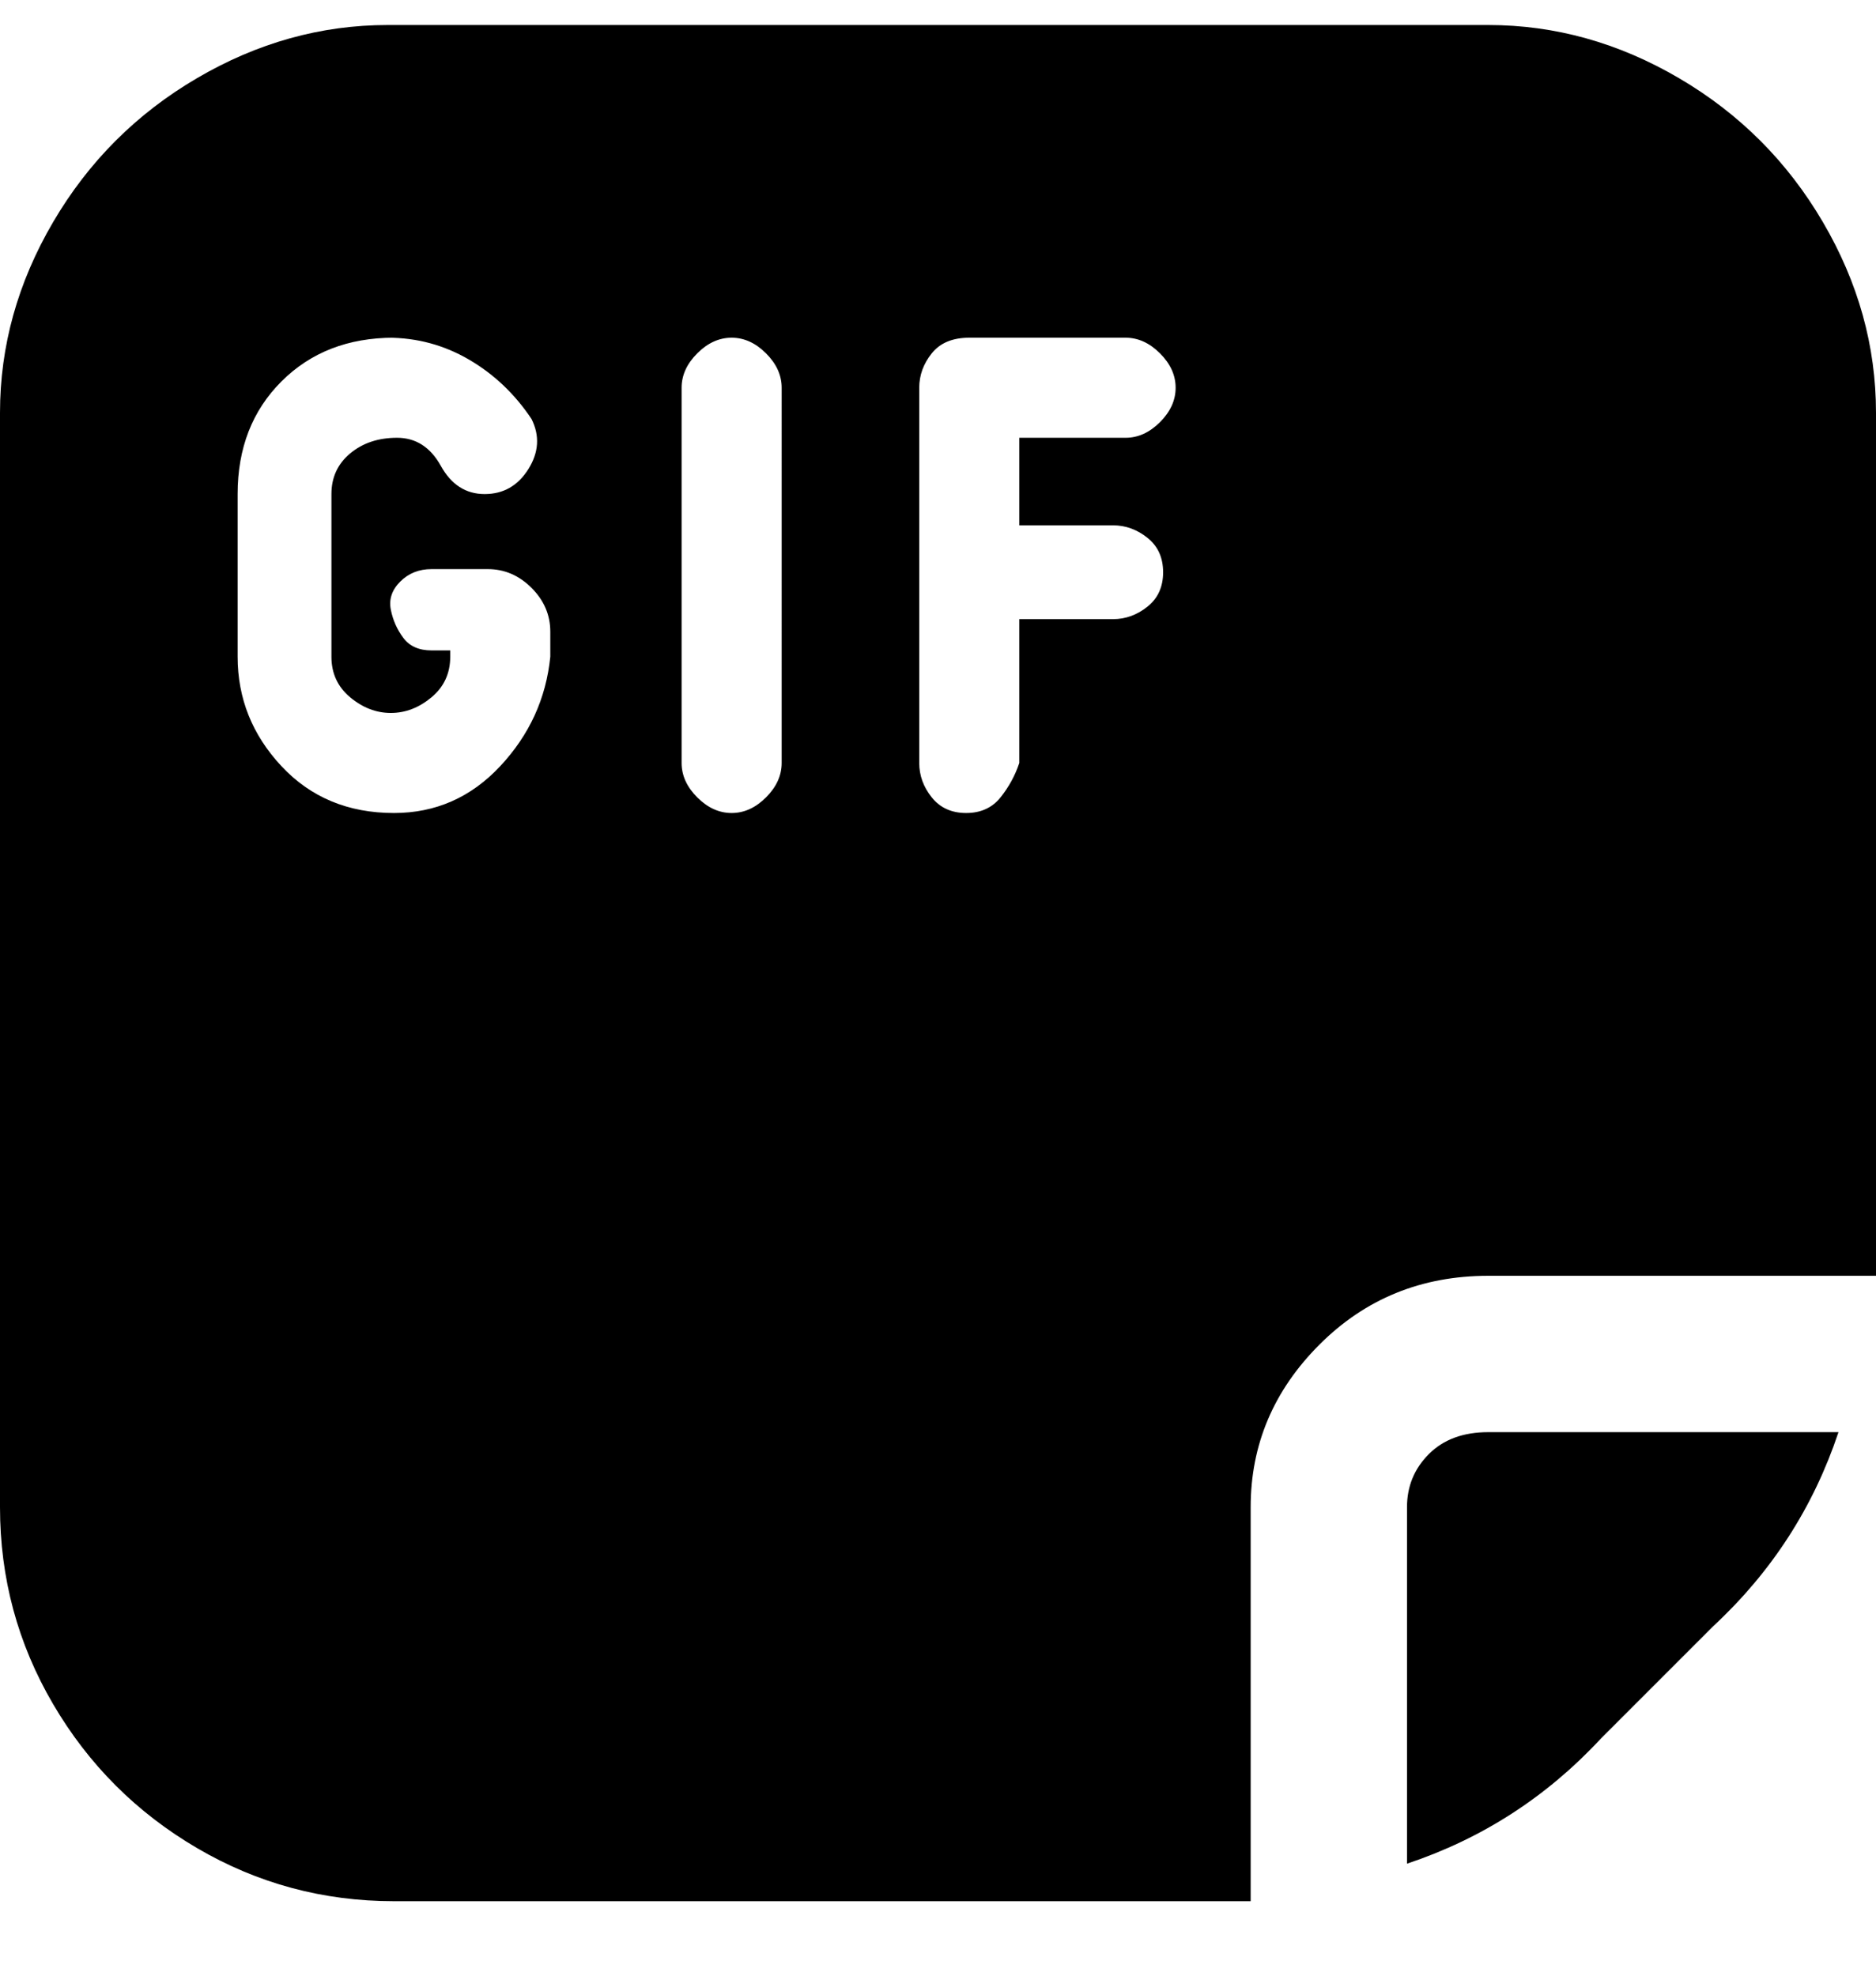 <svg viewBox="0 0 300 316" xmlns="http://www.w3.org/2000/svg"><path d="M238 229h56q-6 18-20 31l-18 18q-13 14-31 20v-57q0-5 3.5-8.5t9.5-3.5zm62-163v138h-62q-16 0-27 11t-11 26v63H63q-17 0-31.5-8.5t-23-23Q0 258 0 241V66q0-16 8.5-30.5t23-23Q46 4 62 4h176q16 0 30.5 8.5t23 23Q300 50 300 66zM88 101q0-4-3-7t-7-3h-9q-3 0-5 2t-1.5 4.5q.5 2.5 2 4.5t4.5 2h3v1q0 4-3 6.5t-6.5 2.5q-3.5 0-6.5-2.5t-3-6.5V79q0-4 3-6.5t7.5-2.5q4.5 0 7 4.5t7 4.5q4.5 0 7-4t.5-8q-4-6-10-9.5T62 54h1q-11 0-18 7t-7 18v26q0 10 7 17.5t18 7.5q10 0 17-7.5t8-17.5v-4zm37-39q0-3-2.5-5.5T117 54q-3 0-5.5 2.5T109 62v60q0 3 2.5 5.5t5.5 2.5q3 0 5.5-2.5t2.5-5.5V62zm38 22V70h17q3 0 5.5-2.5T188 62q0-3-2.5-5.5T180 54h-25q-4 0-6 2.5t-2 5.5v60q0 3 2 5.5t5.5 2.5q3.5 0 5.5-2.5t3-5.5V99h15q3 0 5.5-2t2.5-5.5q0-3.5-2.5-5.5t-5.5-2h-15z"/></svg>
